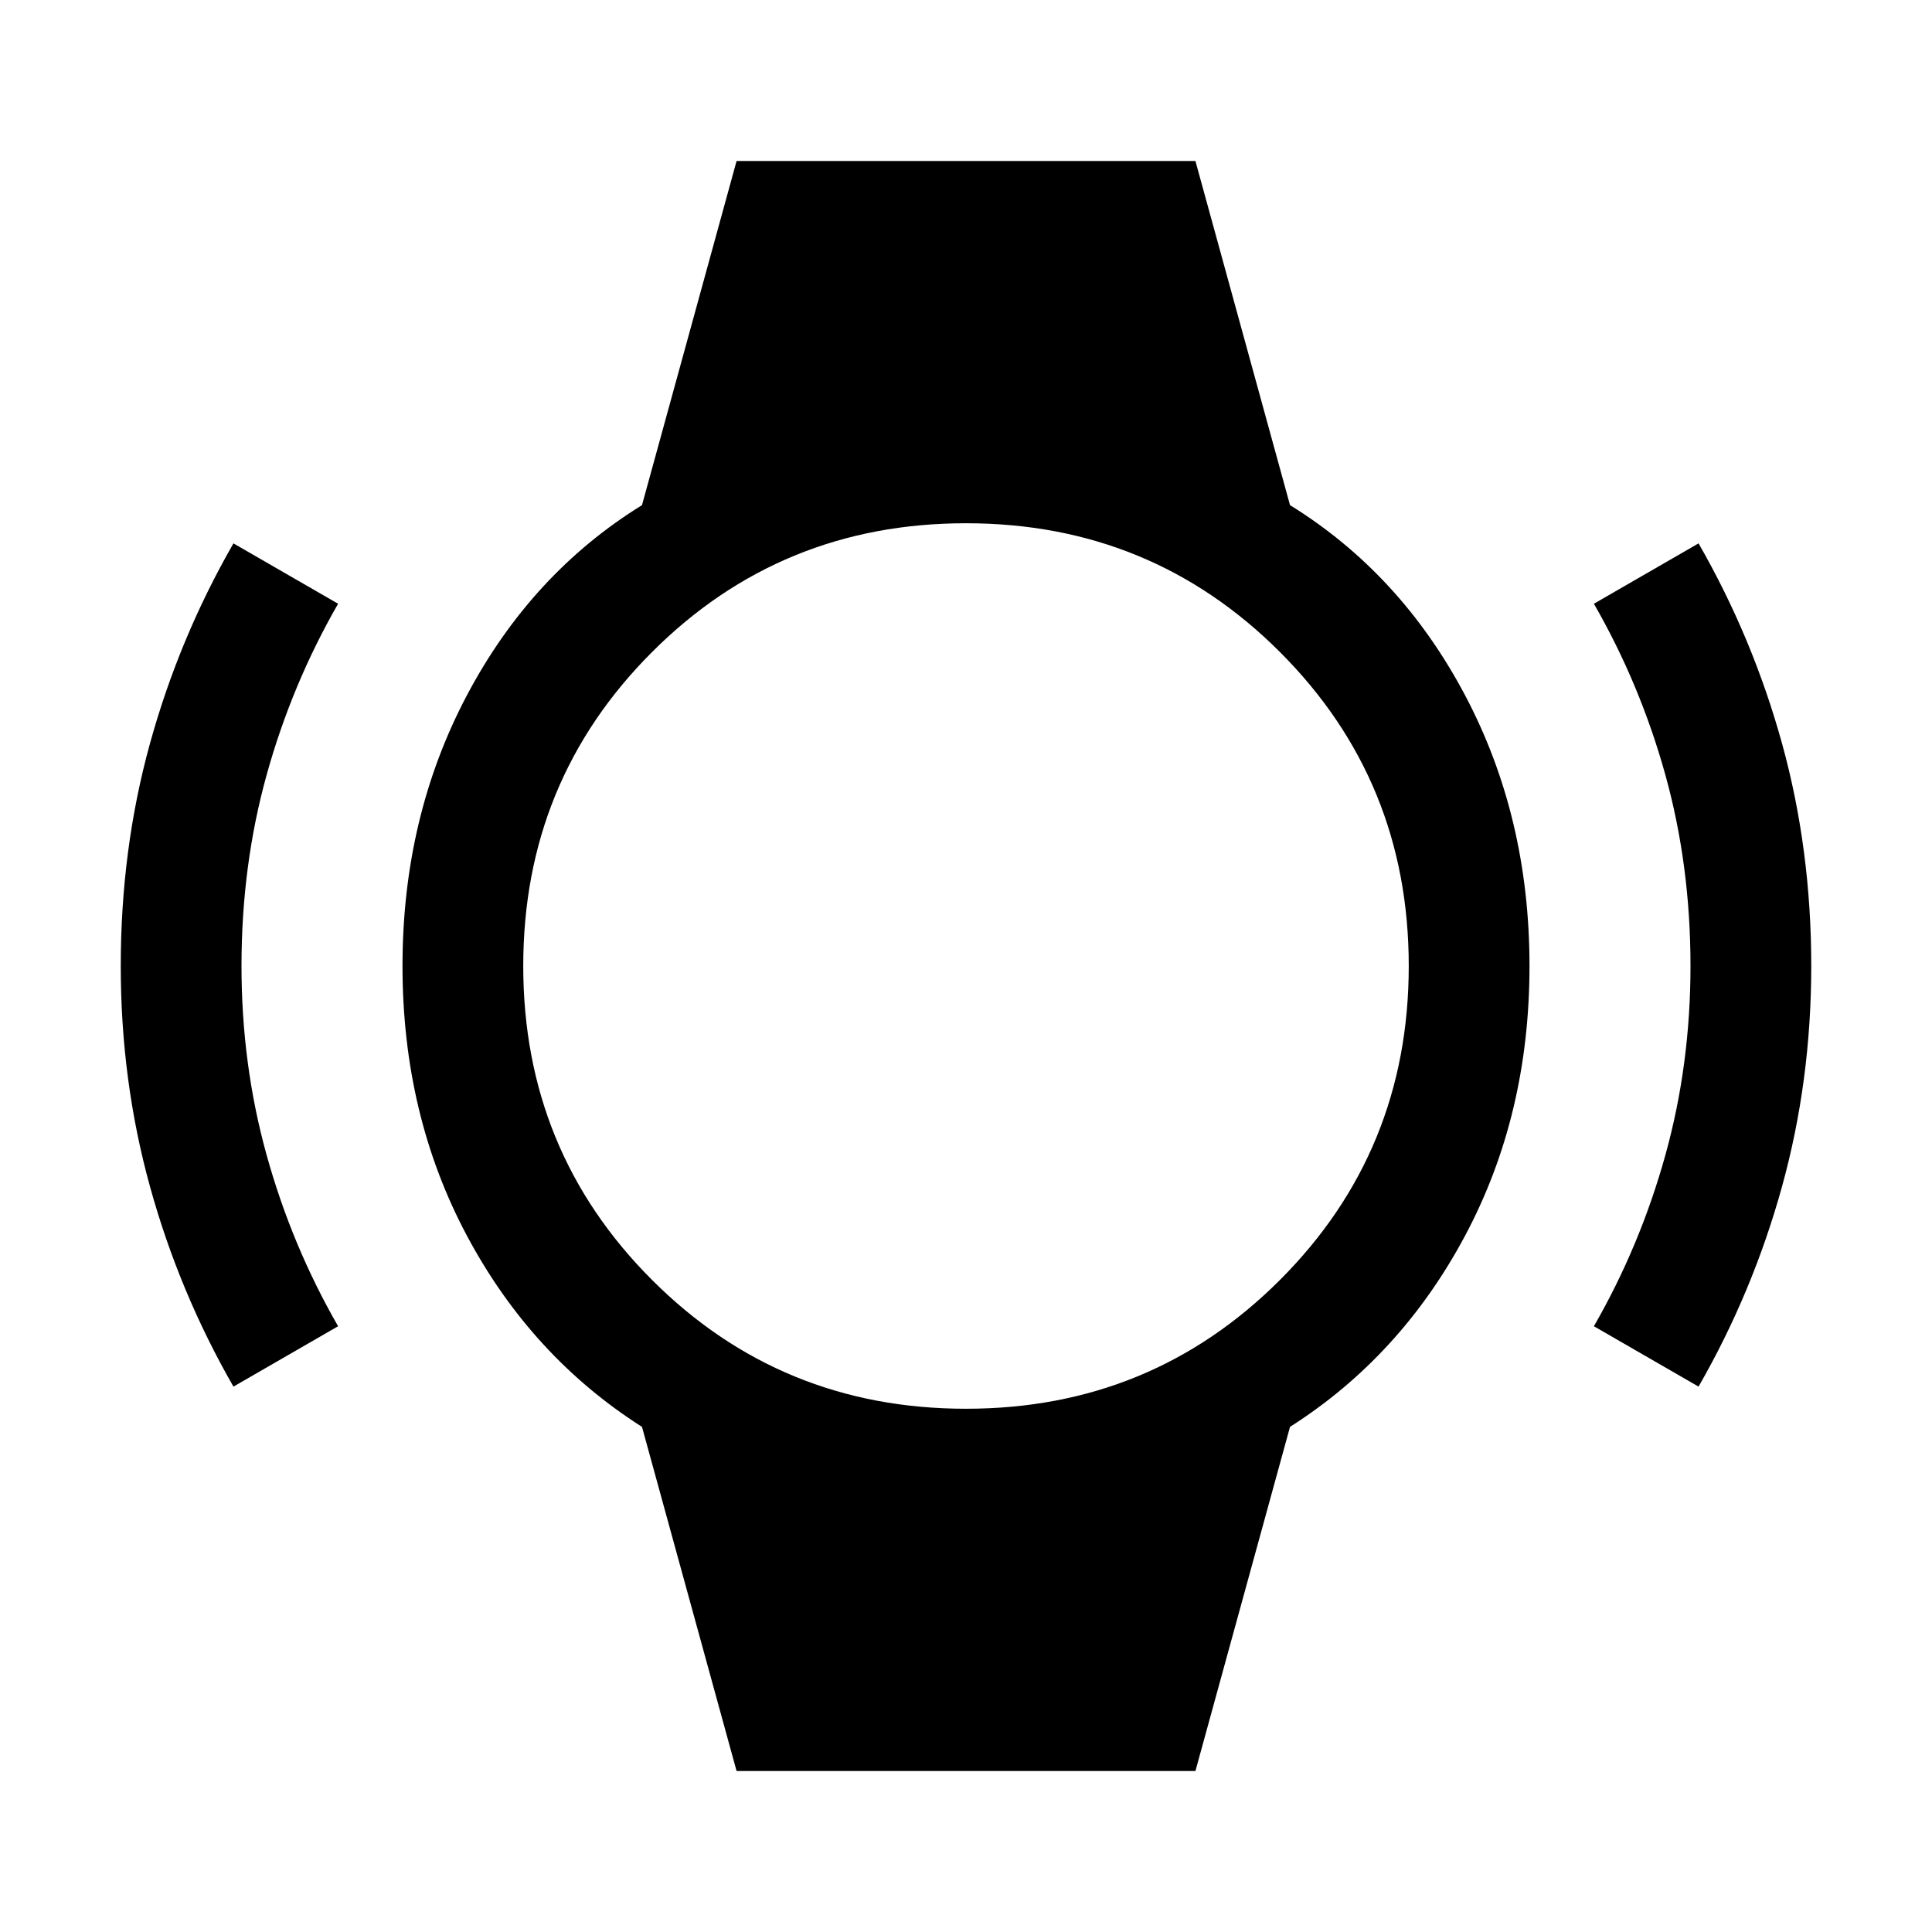 <svg xmlns="http://www.w3.org/2000/svg" viewBox="0 -960 960 960" fill="currentColor"><path d="M116-271q-27-47-41.5-99.5T60-480q0-58 14.5-110.5T116-690l52 30q-23 40-35.5 85T120-480q0 49 12.5 94t35.5 85l-52 30Zm728 0-52-30q23-40 35.5-85t12.5-94q0-50-12.5-95T792-660l52-30q27 47 41.5 99.5T900-480q0 57-14.5 109.5T844-271ZM366-80l-47-171q-55-35-87-95t-32-134q0-74 32-134.5t87-94.5l47-171h228l47 171q55 34 87 94.5T760-480q0 74-32 134t-87 95L594-80H366Zm114-180q92 0 156-64t64-156q0-92-64-156t-156-64q-92 0-156 64t-64 156q0 92 64 156t156 64Z"/></svg>